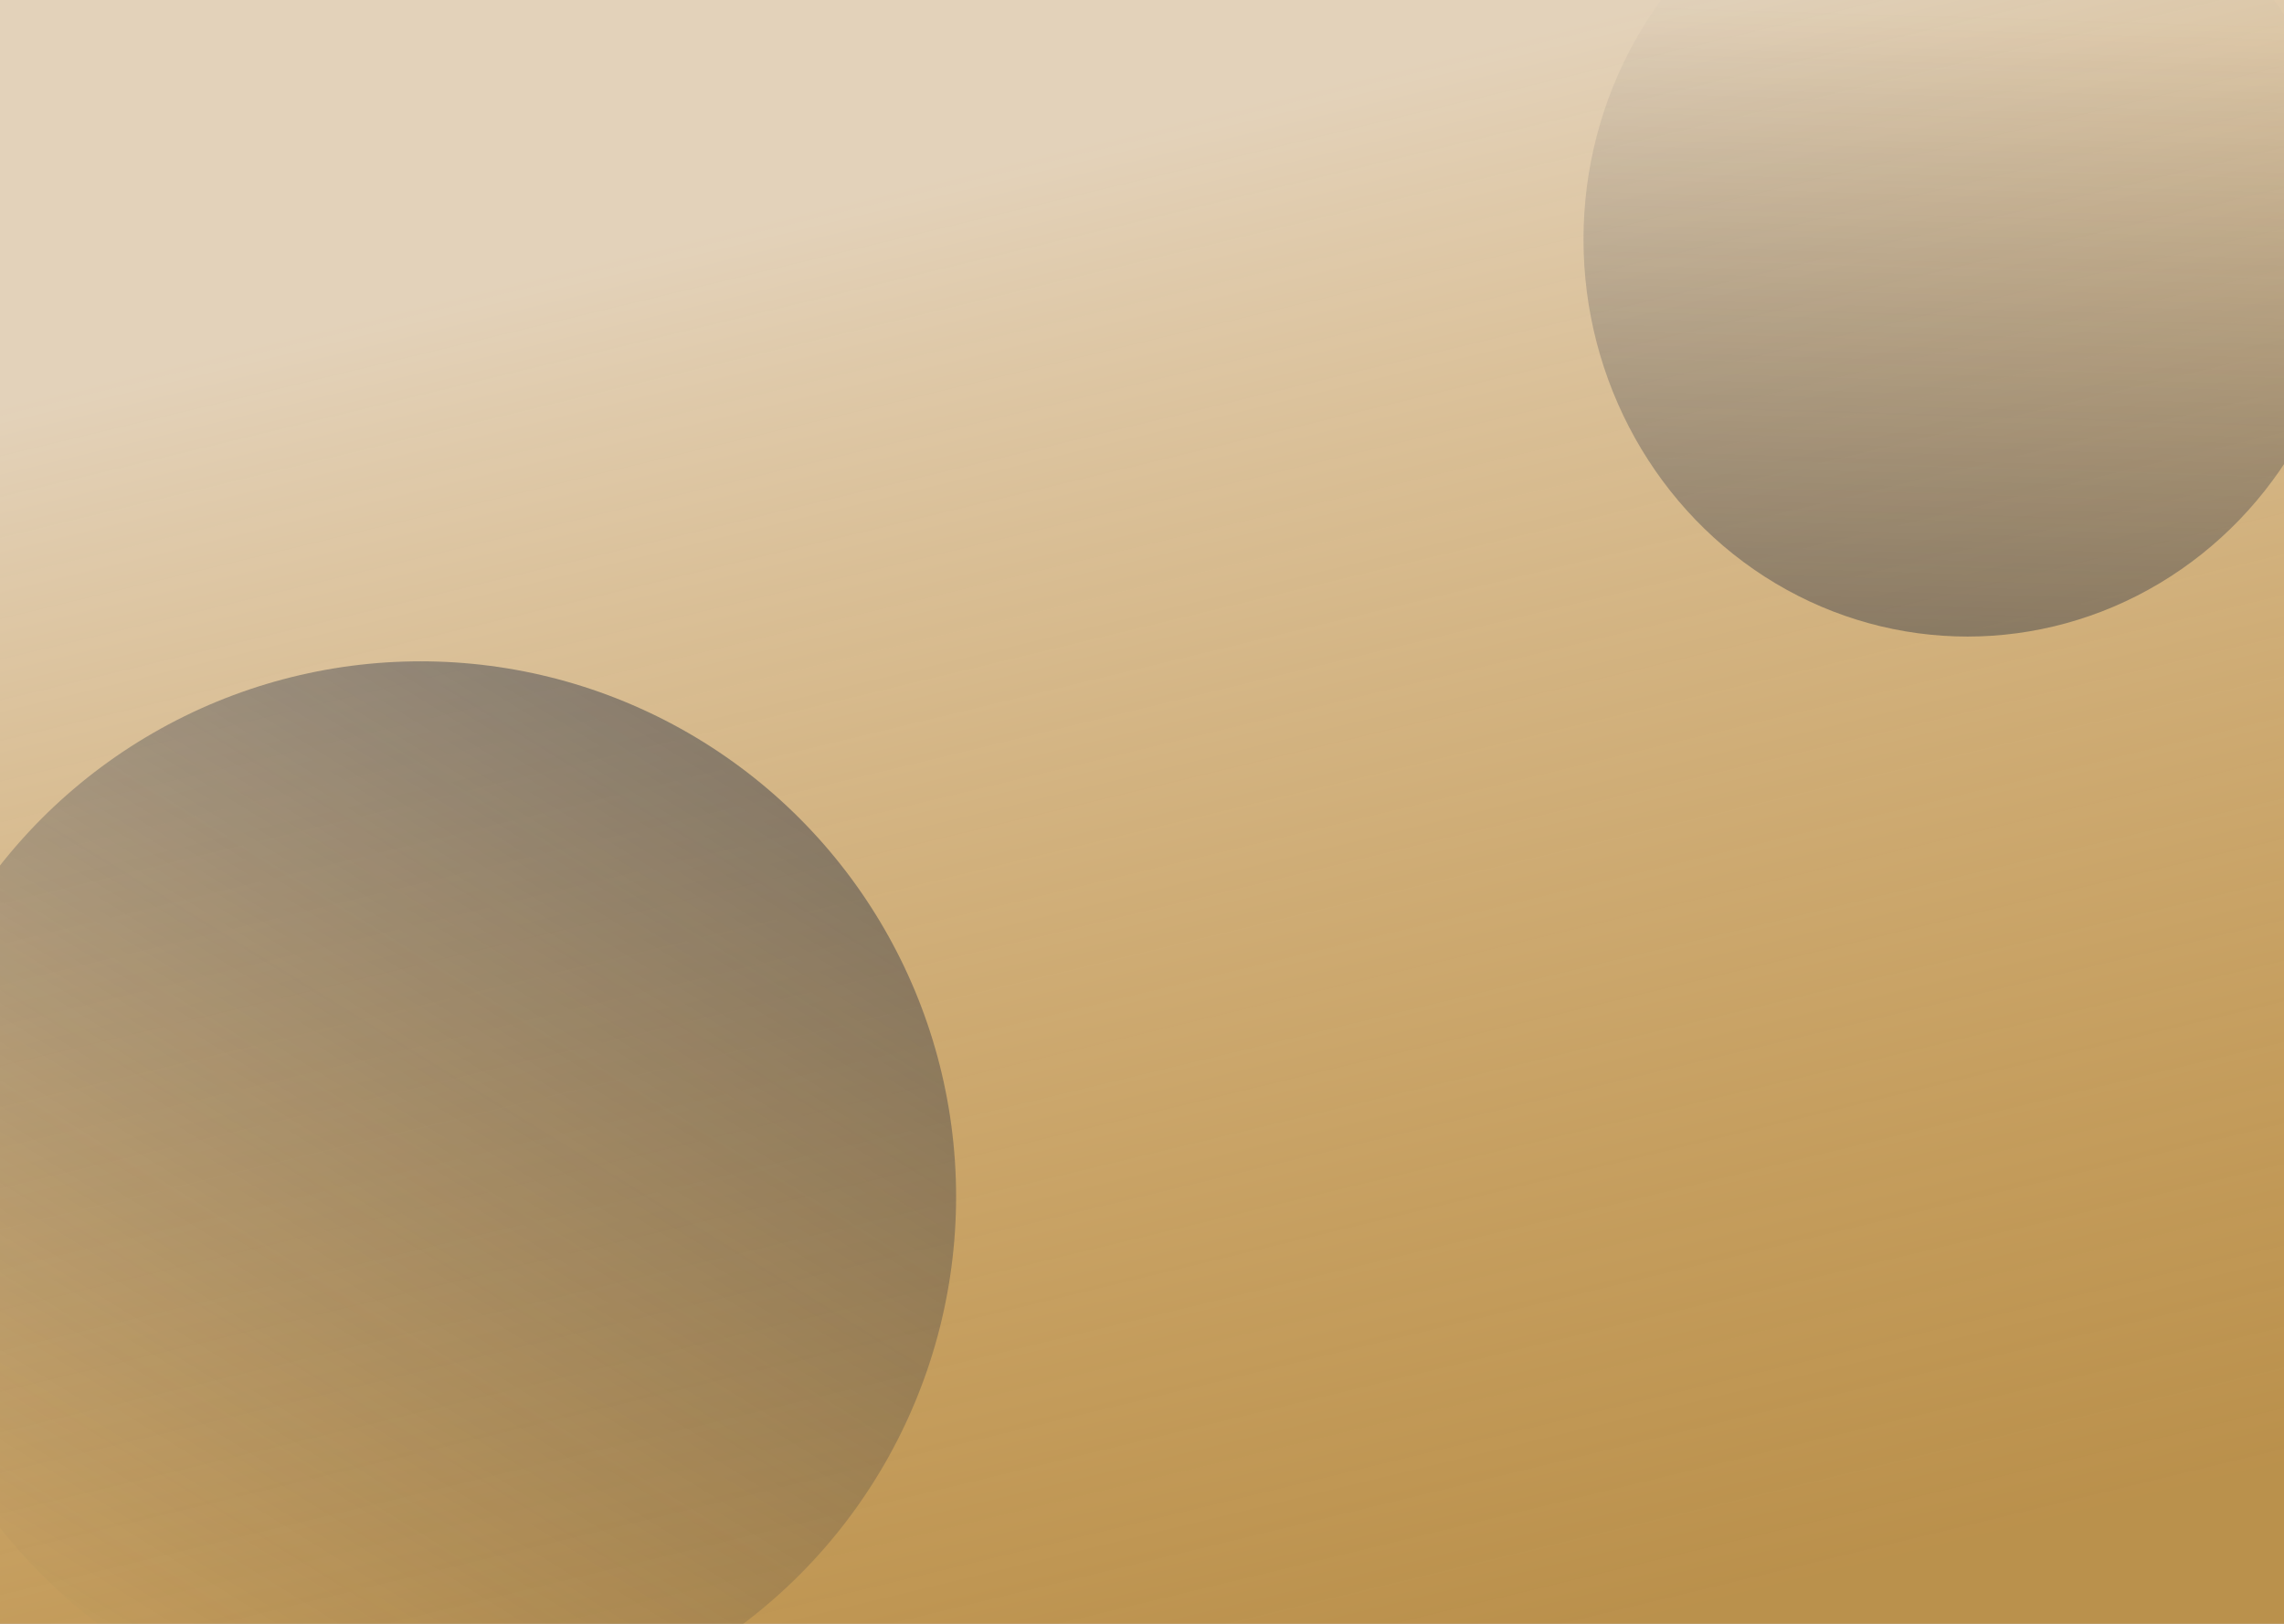 <svg width="1440" height="1024" viewBox="0 0 1440 1024" fill="none" xmlns="http://www.w3.org/2000/svg">
<rect x="0" y="0" width="1440" height="1024" fill="#808080" stroke="none"/>
<rect width="1440" height="1024" fill="url(#paint0_linear)"/>
<circle cx="265.237" cy="754.6" r="337.557" fill="url(#paint1_linear)"/>
<ellipse cx="1240.44" cy="150.961" rx="242.09" ry="250.465" fill="url(#paint2_linear)"/>
<defs>
<linearGradient id="paint0_linear" x1="1018.86" y1="1024" x2="786.918" y2="66.527" gradientUnits="userSpaceOnUse">
<stop stop-color="#FCA311" stop-opacity="0.47"/>
<stop offset="1" stop-color="#FFE9CA" stop-opacity="0.78"/>
</linearGradient>
<linearGradient id="paint1_linear" x1="429.811" y1="457.886" x2="69.43" y2="1039.3" gradientUnits="userSpaceOnUse">
<stop stop-color="#16223B" stop-opacity="0.4"/>
<stop offset="1" stop-color="#16223B" stop-opacity="0.01"/>
</linearGradient>
<linearGradient id="paint2_linear" x1="1240.44" y1="401.426" x2="1252.45" y2="7.23" gradientUnits="userSpaceOnUse">
<stop stop-color="#16223B" stop-opacity="0.38"/>
<stop offset="1" stop-color="#16223B" stop-opacity="0.01"/>
</linearGradient>
</defs>
</svg>
